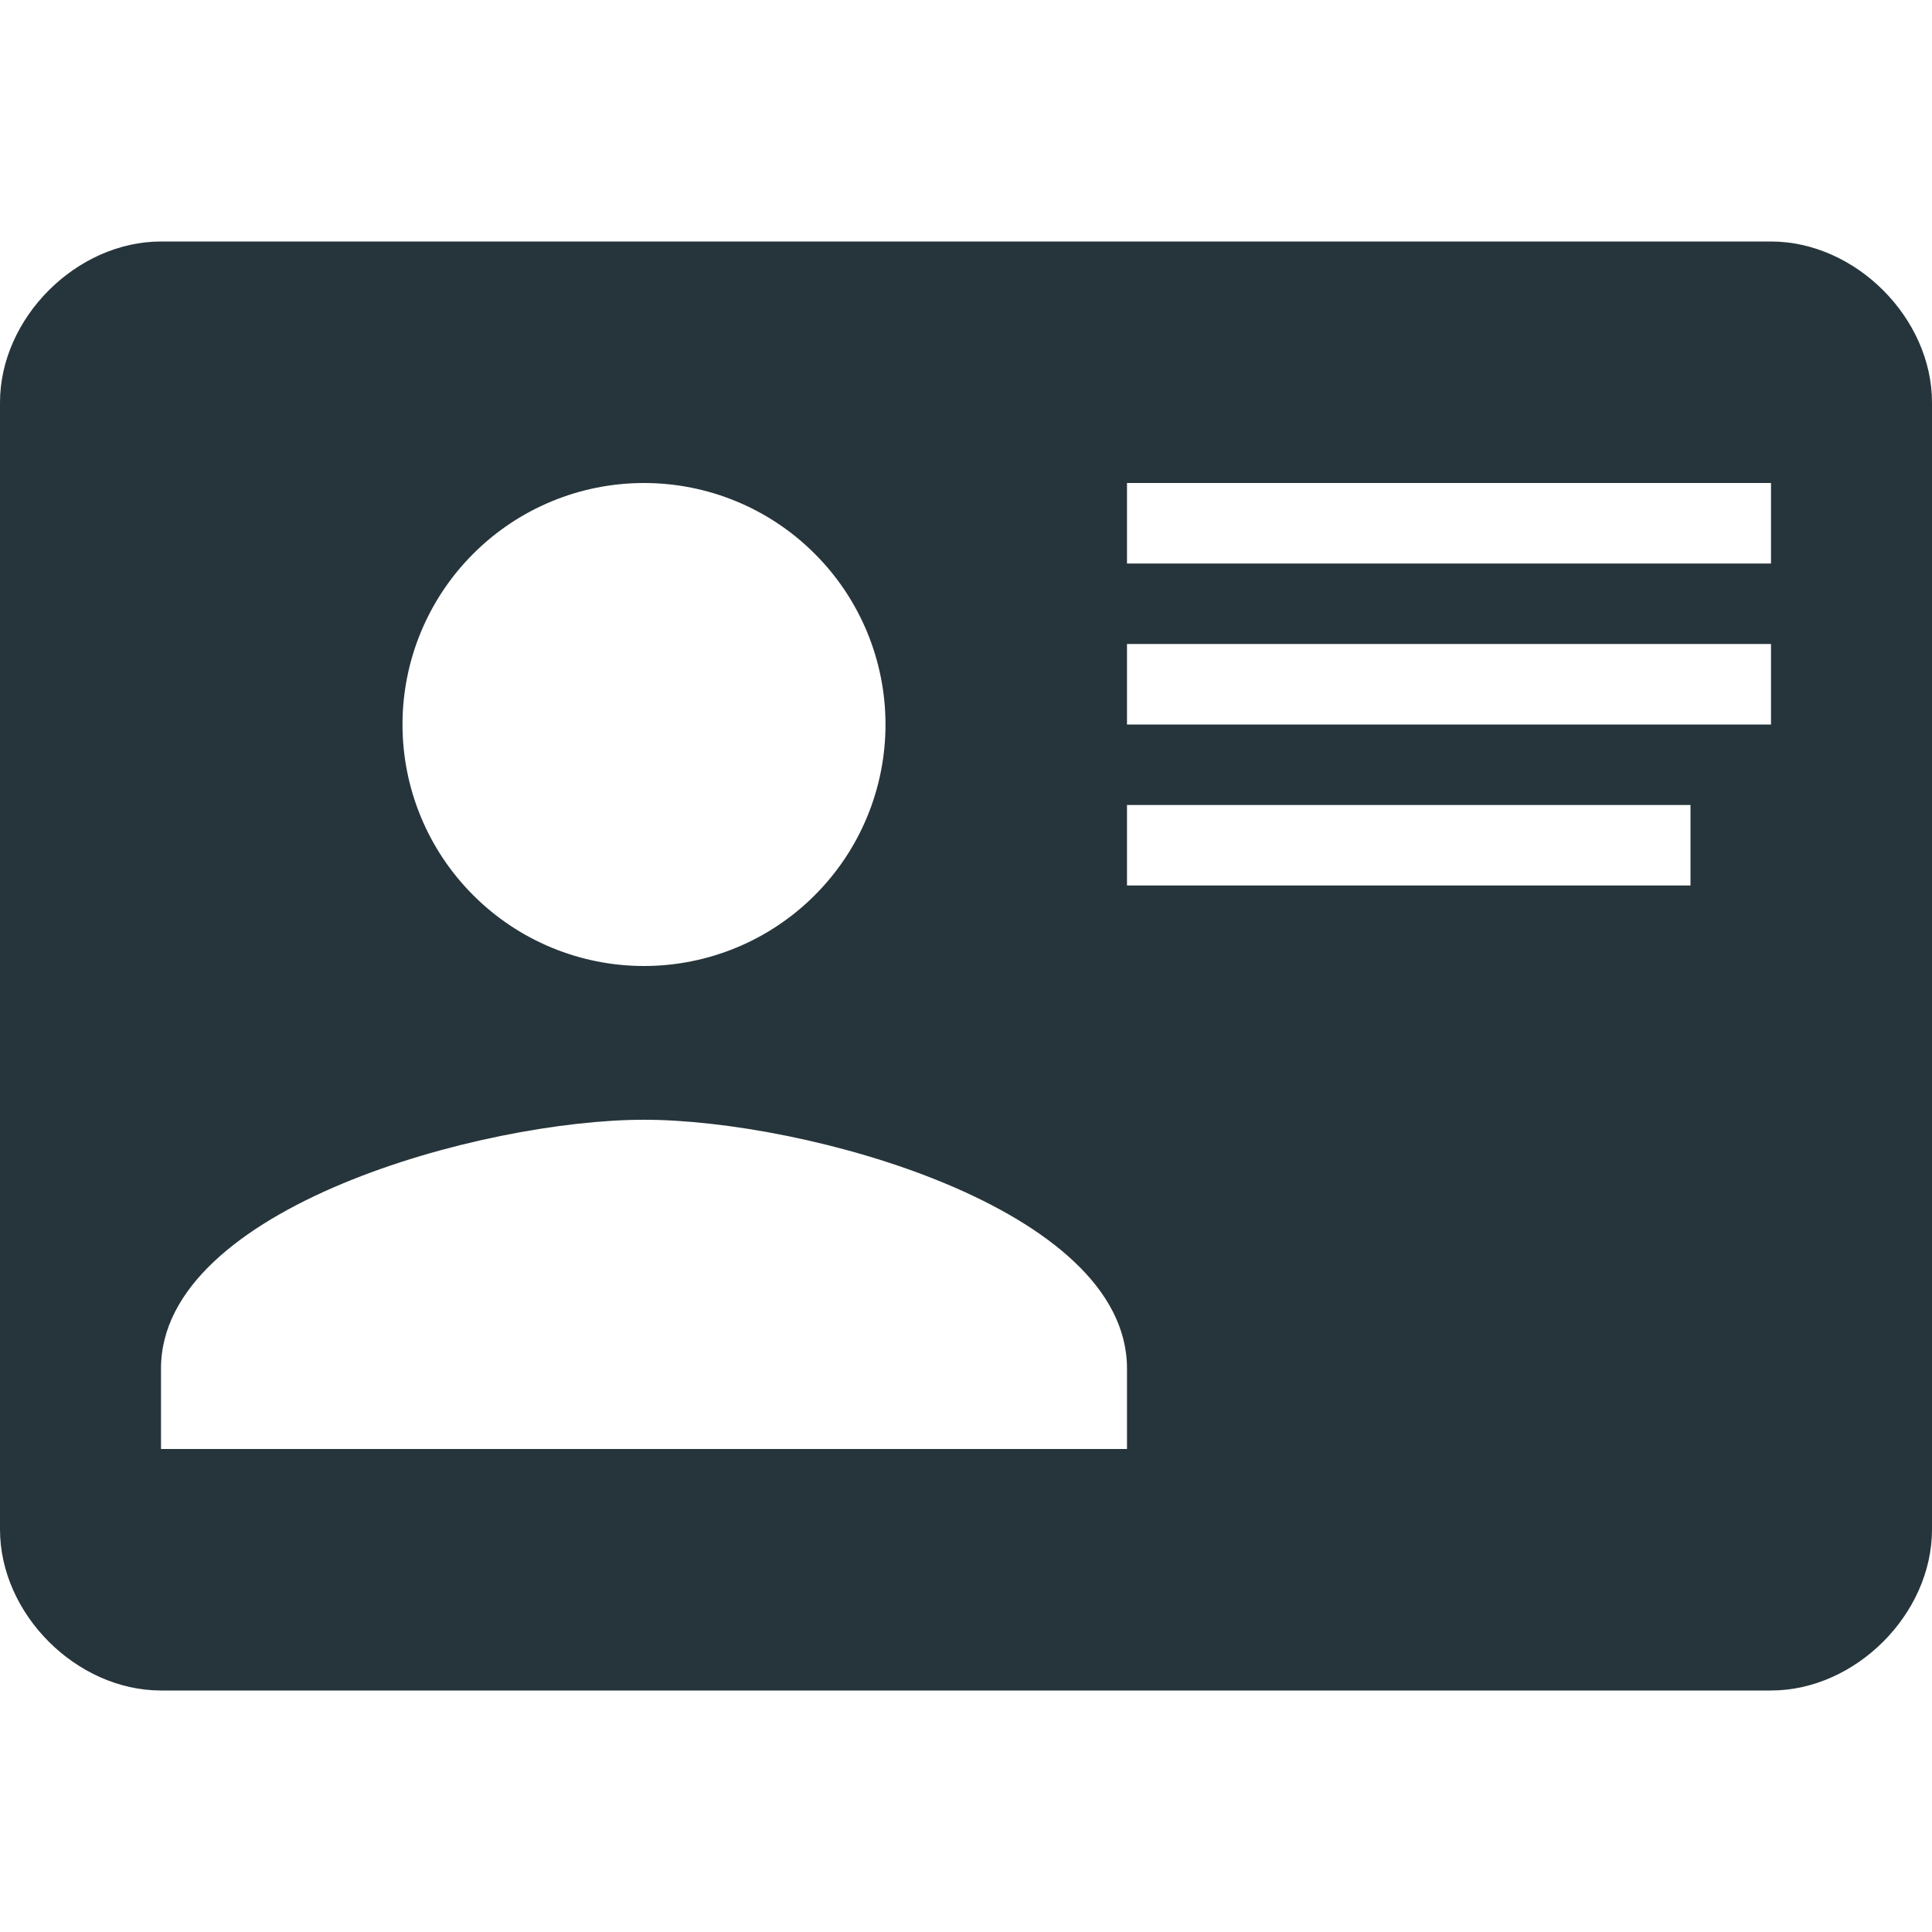 <svg width="24" height="24" viewBox="0 0 24 24" fill="none" xmlns="http://www.w3.org/2000/svg">
<path d="M2 3H22C23.05 3 24 3.95 24 5V19C24 20.05 23.05 21 22 21H2C0.95 21 0 20.05 0 19V5C0 3.95 0.95 3 2 3ZM14 6V7H22V6H14ZM14 8V9H22V8H14ZM14 10V11H21V10H14ZM8 13.91C6 13.91 2 15 2 17V18H14V17C14 15 10 13.91 8 13.91ZM8 6C7.204 6 6.441 6.316 5.879 6.879C5.316 7.441 5 8.204 5 9C5 9.796 5.316 10.559 5.879 11.121C6.441 11.684 7.204 12 8 12C8.796 12 9.559 11.684 10.121 11.121C10.684 10.559 11 9.796 11 9C11 8.204 10.684 7.441 10.121 6.879C9.559 6.316 8.796 6 8 6Z" fill="#26353b"/>
</svg>
